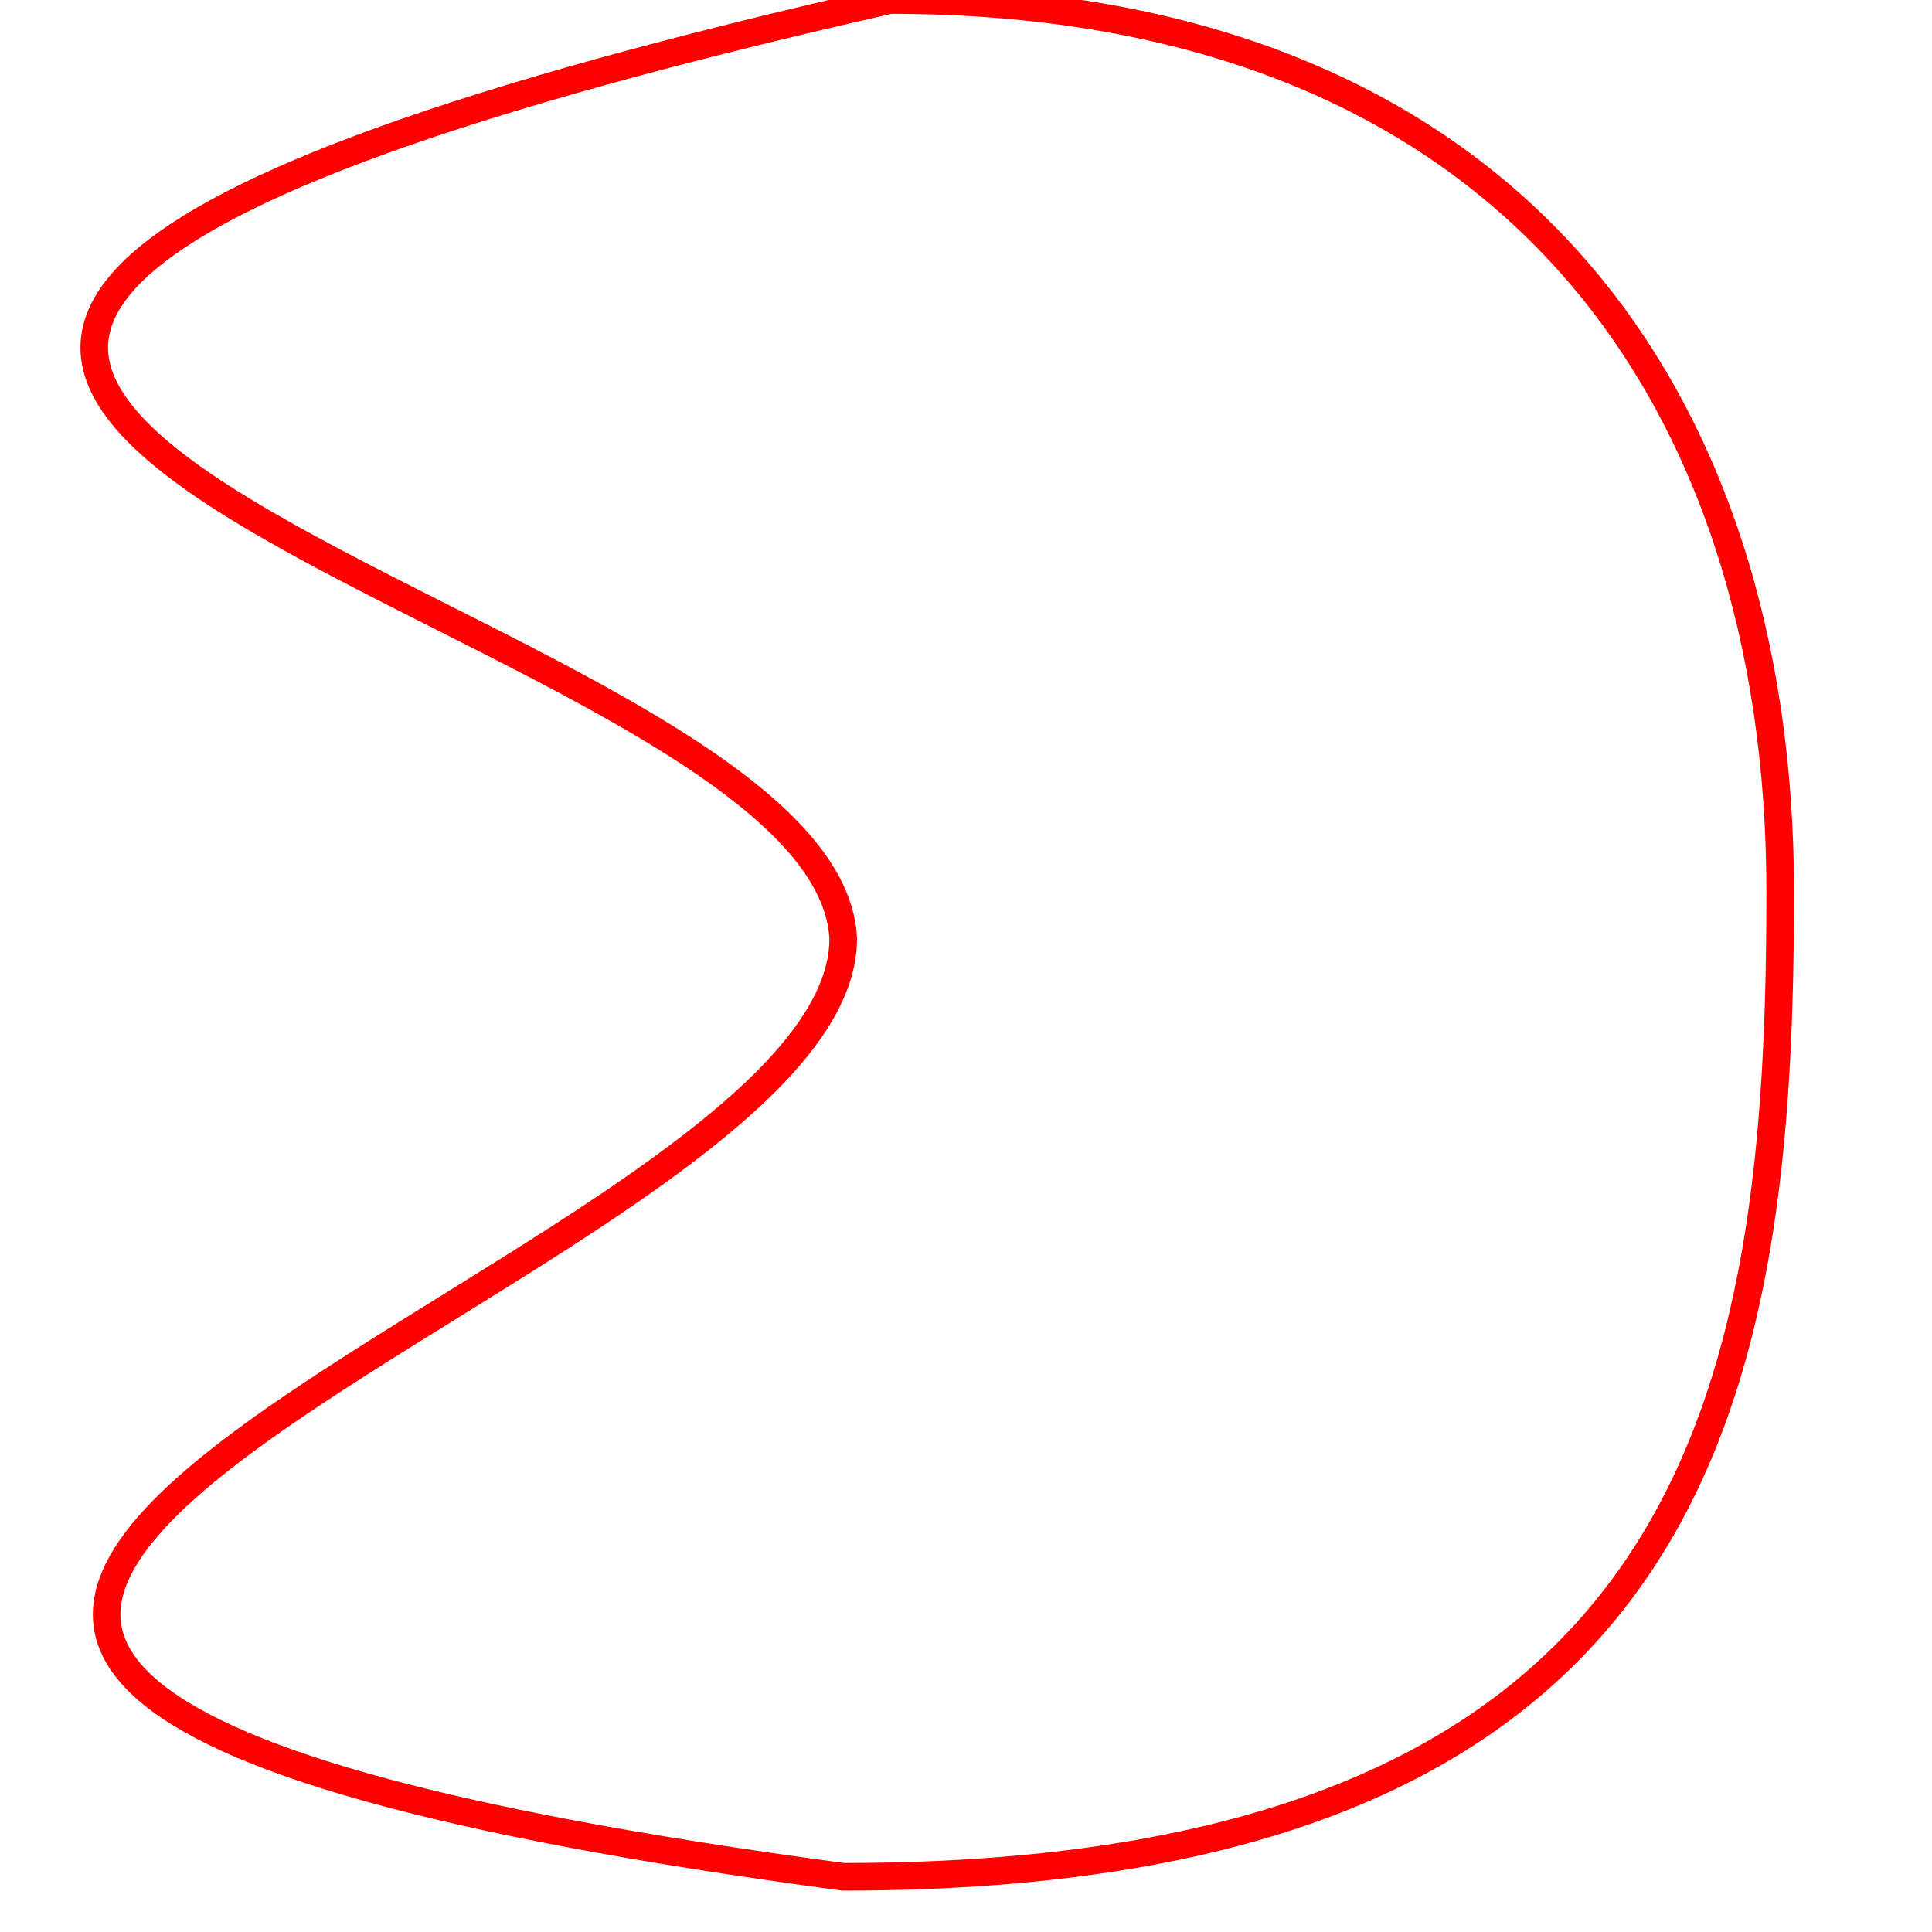<svg
        xmlns="http://www.w3.org/2000/svg"
        xmlns:xlink="http://www.w3.org/1999/xlink"
        width="20px" height="20px" viewBox="0 0 65 70">
    <path fill-rule="evenodd" stroke="rgb(255, 0, 0)" fill="transparent"
          d="M29.750,-0.000 C52.291,-0.000 62.000,14.461 62.000,32.300 C62.000,50.139 59.420,68.000 28.052,68.000 C-31.995,59.982 28.052,46.920 28.052,34.000 C27.373,21.080 -33.772,14.395 29.750,-0.000"/>
</svg>